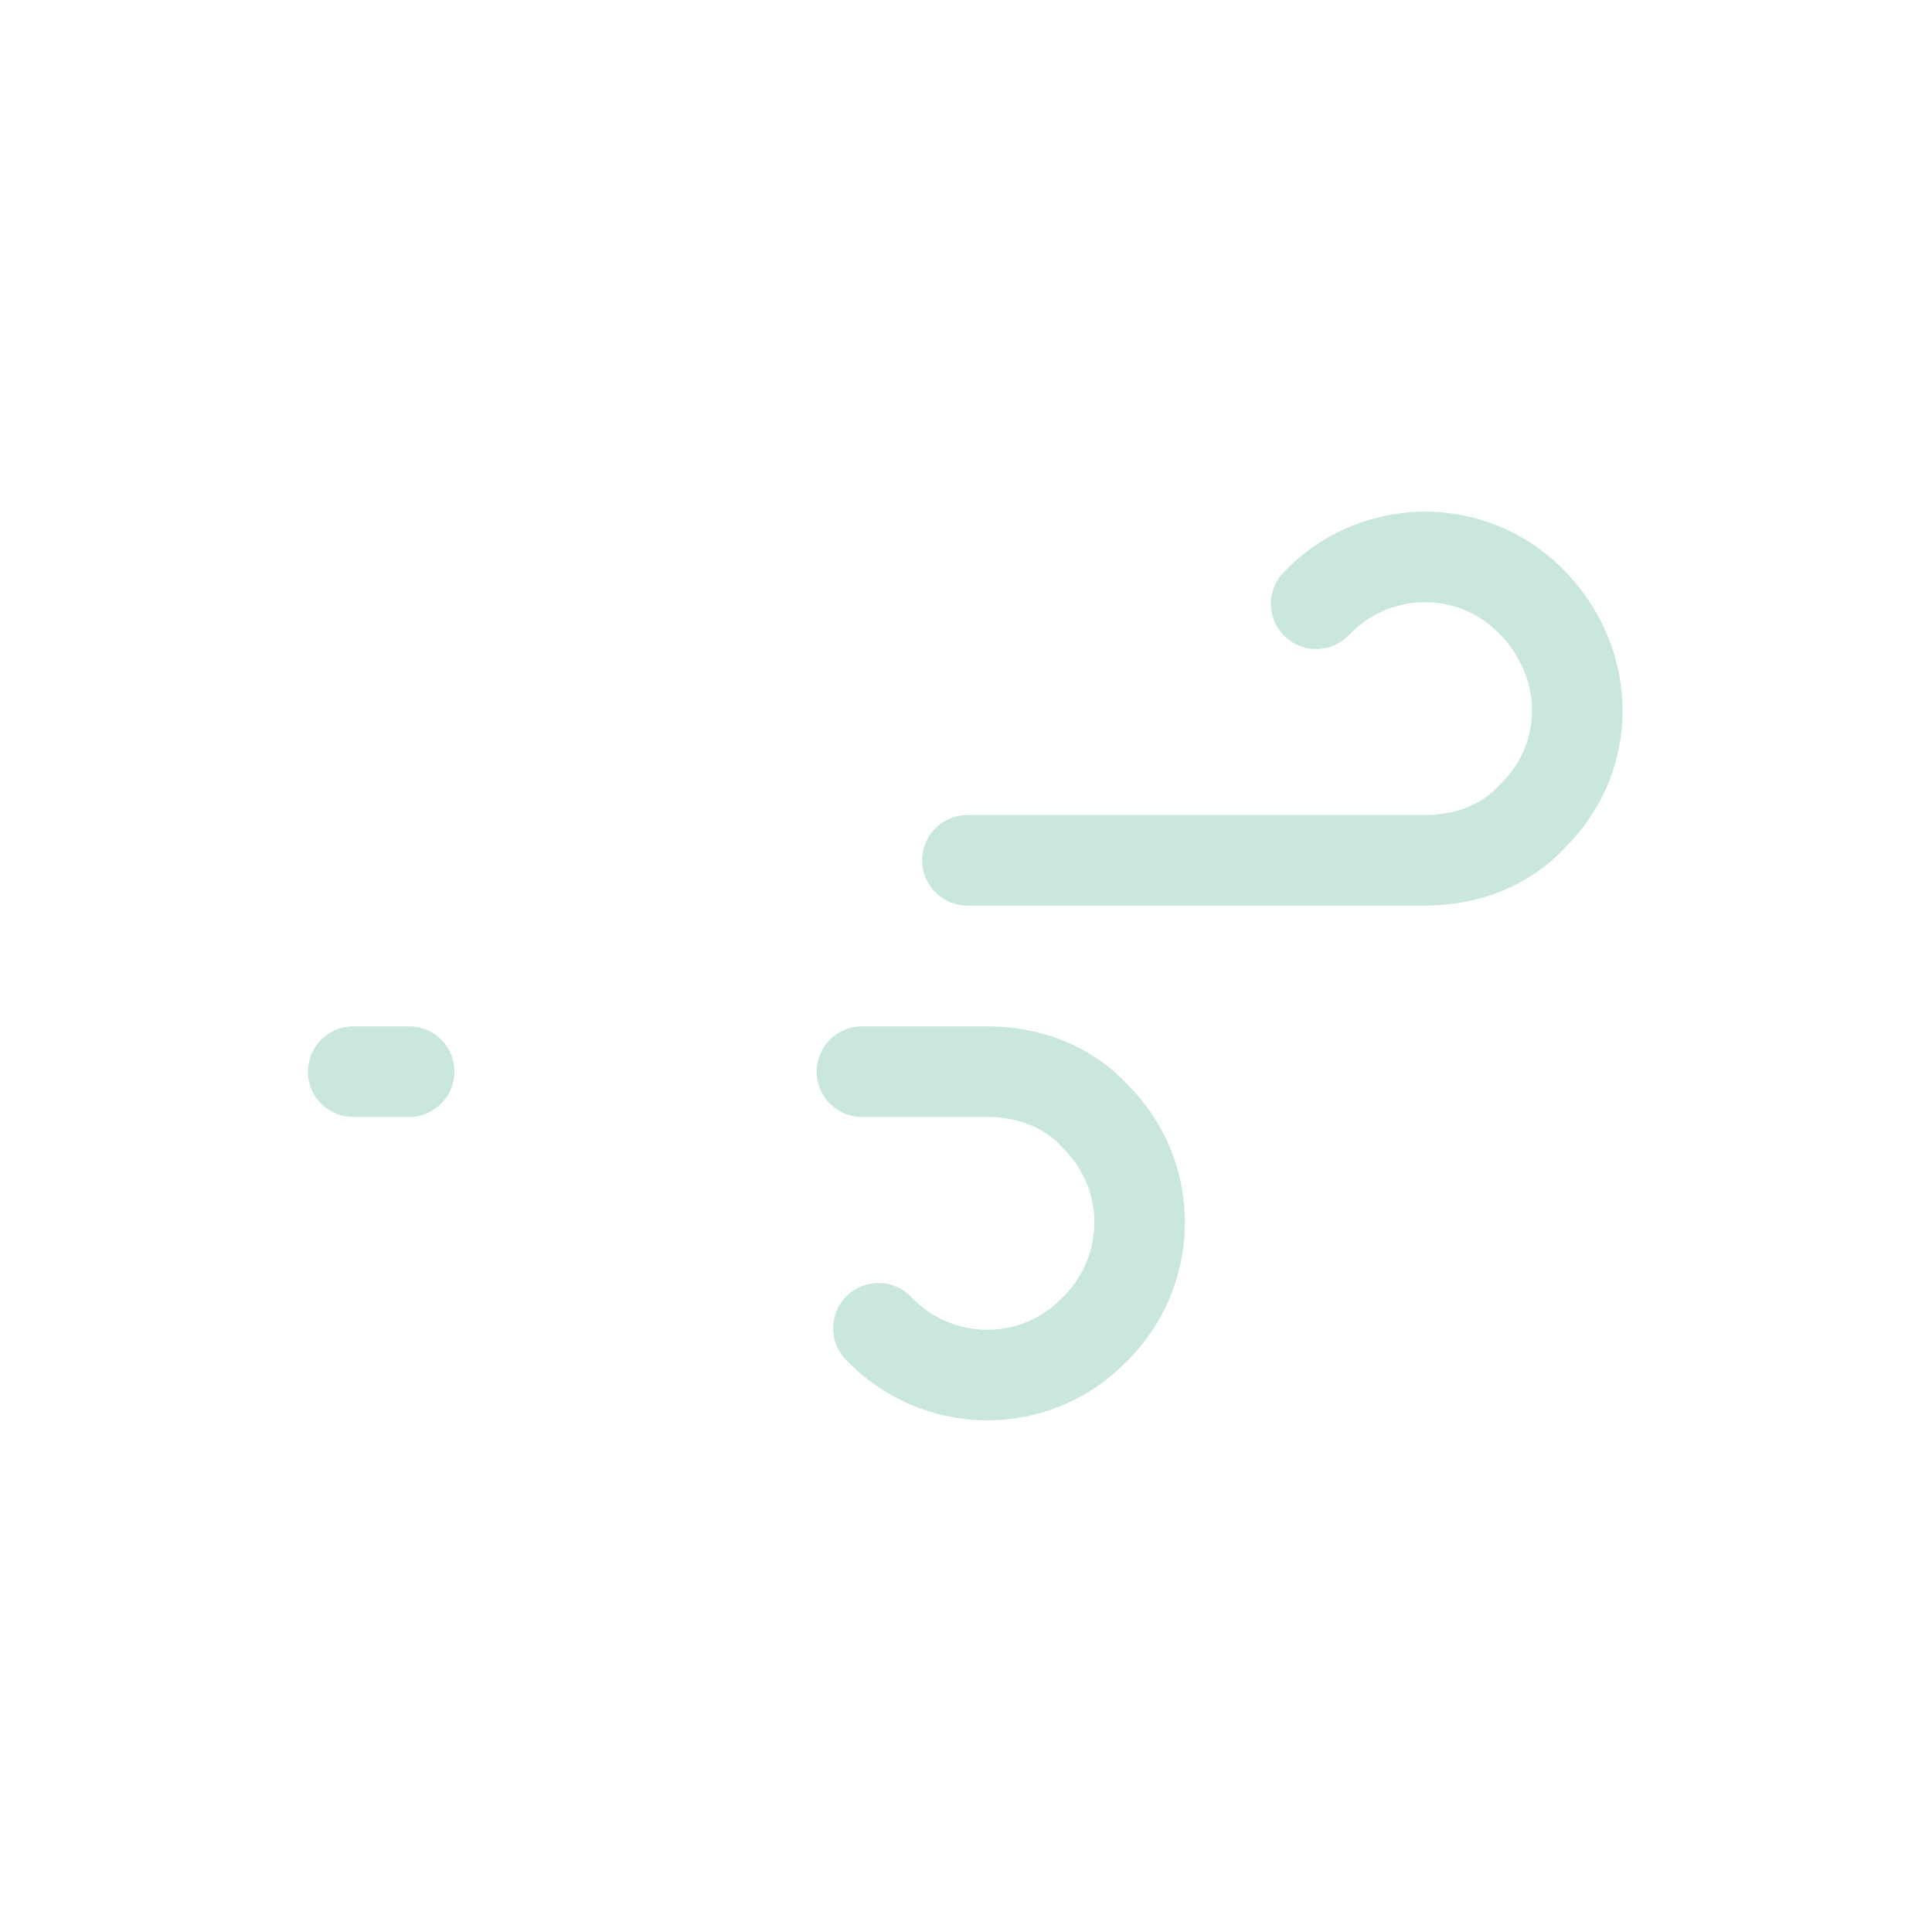<?xml version="1.0" encoding="utf-8"?>
<!-- Generator: Adobe Illustrator 26.2.1, SVG Export Plug-In . SVG Version: 6.00 Build 0)  -->
<svg version="1.1" id="Layer_1" xmlns="http://www.w3.org/2000/svg" xmlns:xlink="http://www.w3.org/1999/xlink" x="0px" y="0px"
	 viewBox="0 0 64 64" style="enable-background:new 0 0 64 64;" xml:space="preserve">
<style type="text/css">
	.st0{fill:none;stroke:#CAE7DF;stroke-width:3;stroke-linecap:round;stroke-miterlimit:10;stroke-dasharray:35,22;}
	.st1{fill:none;stroke:#CAE7DF;stroke-width:3;stroke-linecap:round;stroke-miterlimit:10;stroke-dasharray:24,15;}
</style>
<path class="st0" d="M43.6,20c1.9-2,5.1-2.1,7.1-0.1s2.1,5.1,0.1,7.1c-0.9,1-2.2,1.5-3.6,1.5H11.8">
<animate  accumulate="none" additive="replace" attributeName="stroke-dashoffset" calcMode="linear" dur="2s" fill="remove" repeatCount="indefinite" restart="always" values="-57; 57">
		</animate>
</path>
<path class="st1" d="M29.1,44c1.9,2,5.1,2.1,7.1,0.1c2-1.9,2.1-5.1,0.1-7.1c-0.9-1-2.2-1.5-3.6-1.5h-21">
<animate  accumulate="none" additive="replace" attributeName="stroke-dashoffset" begin="-1.5s" calcMode="linear" dur="2s" fill="remove" repeatCount="indefinite" restart="always" values="-39; 39">
		</animate>
</path>
</svg>
